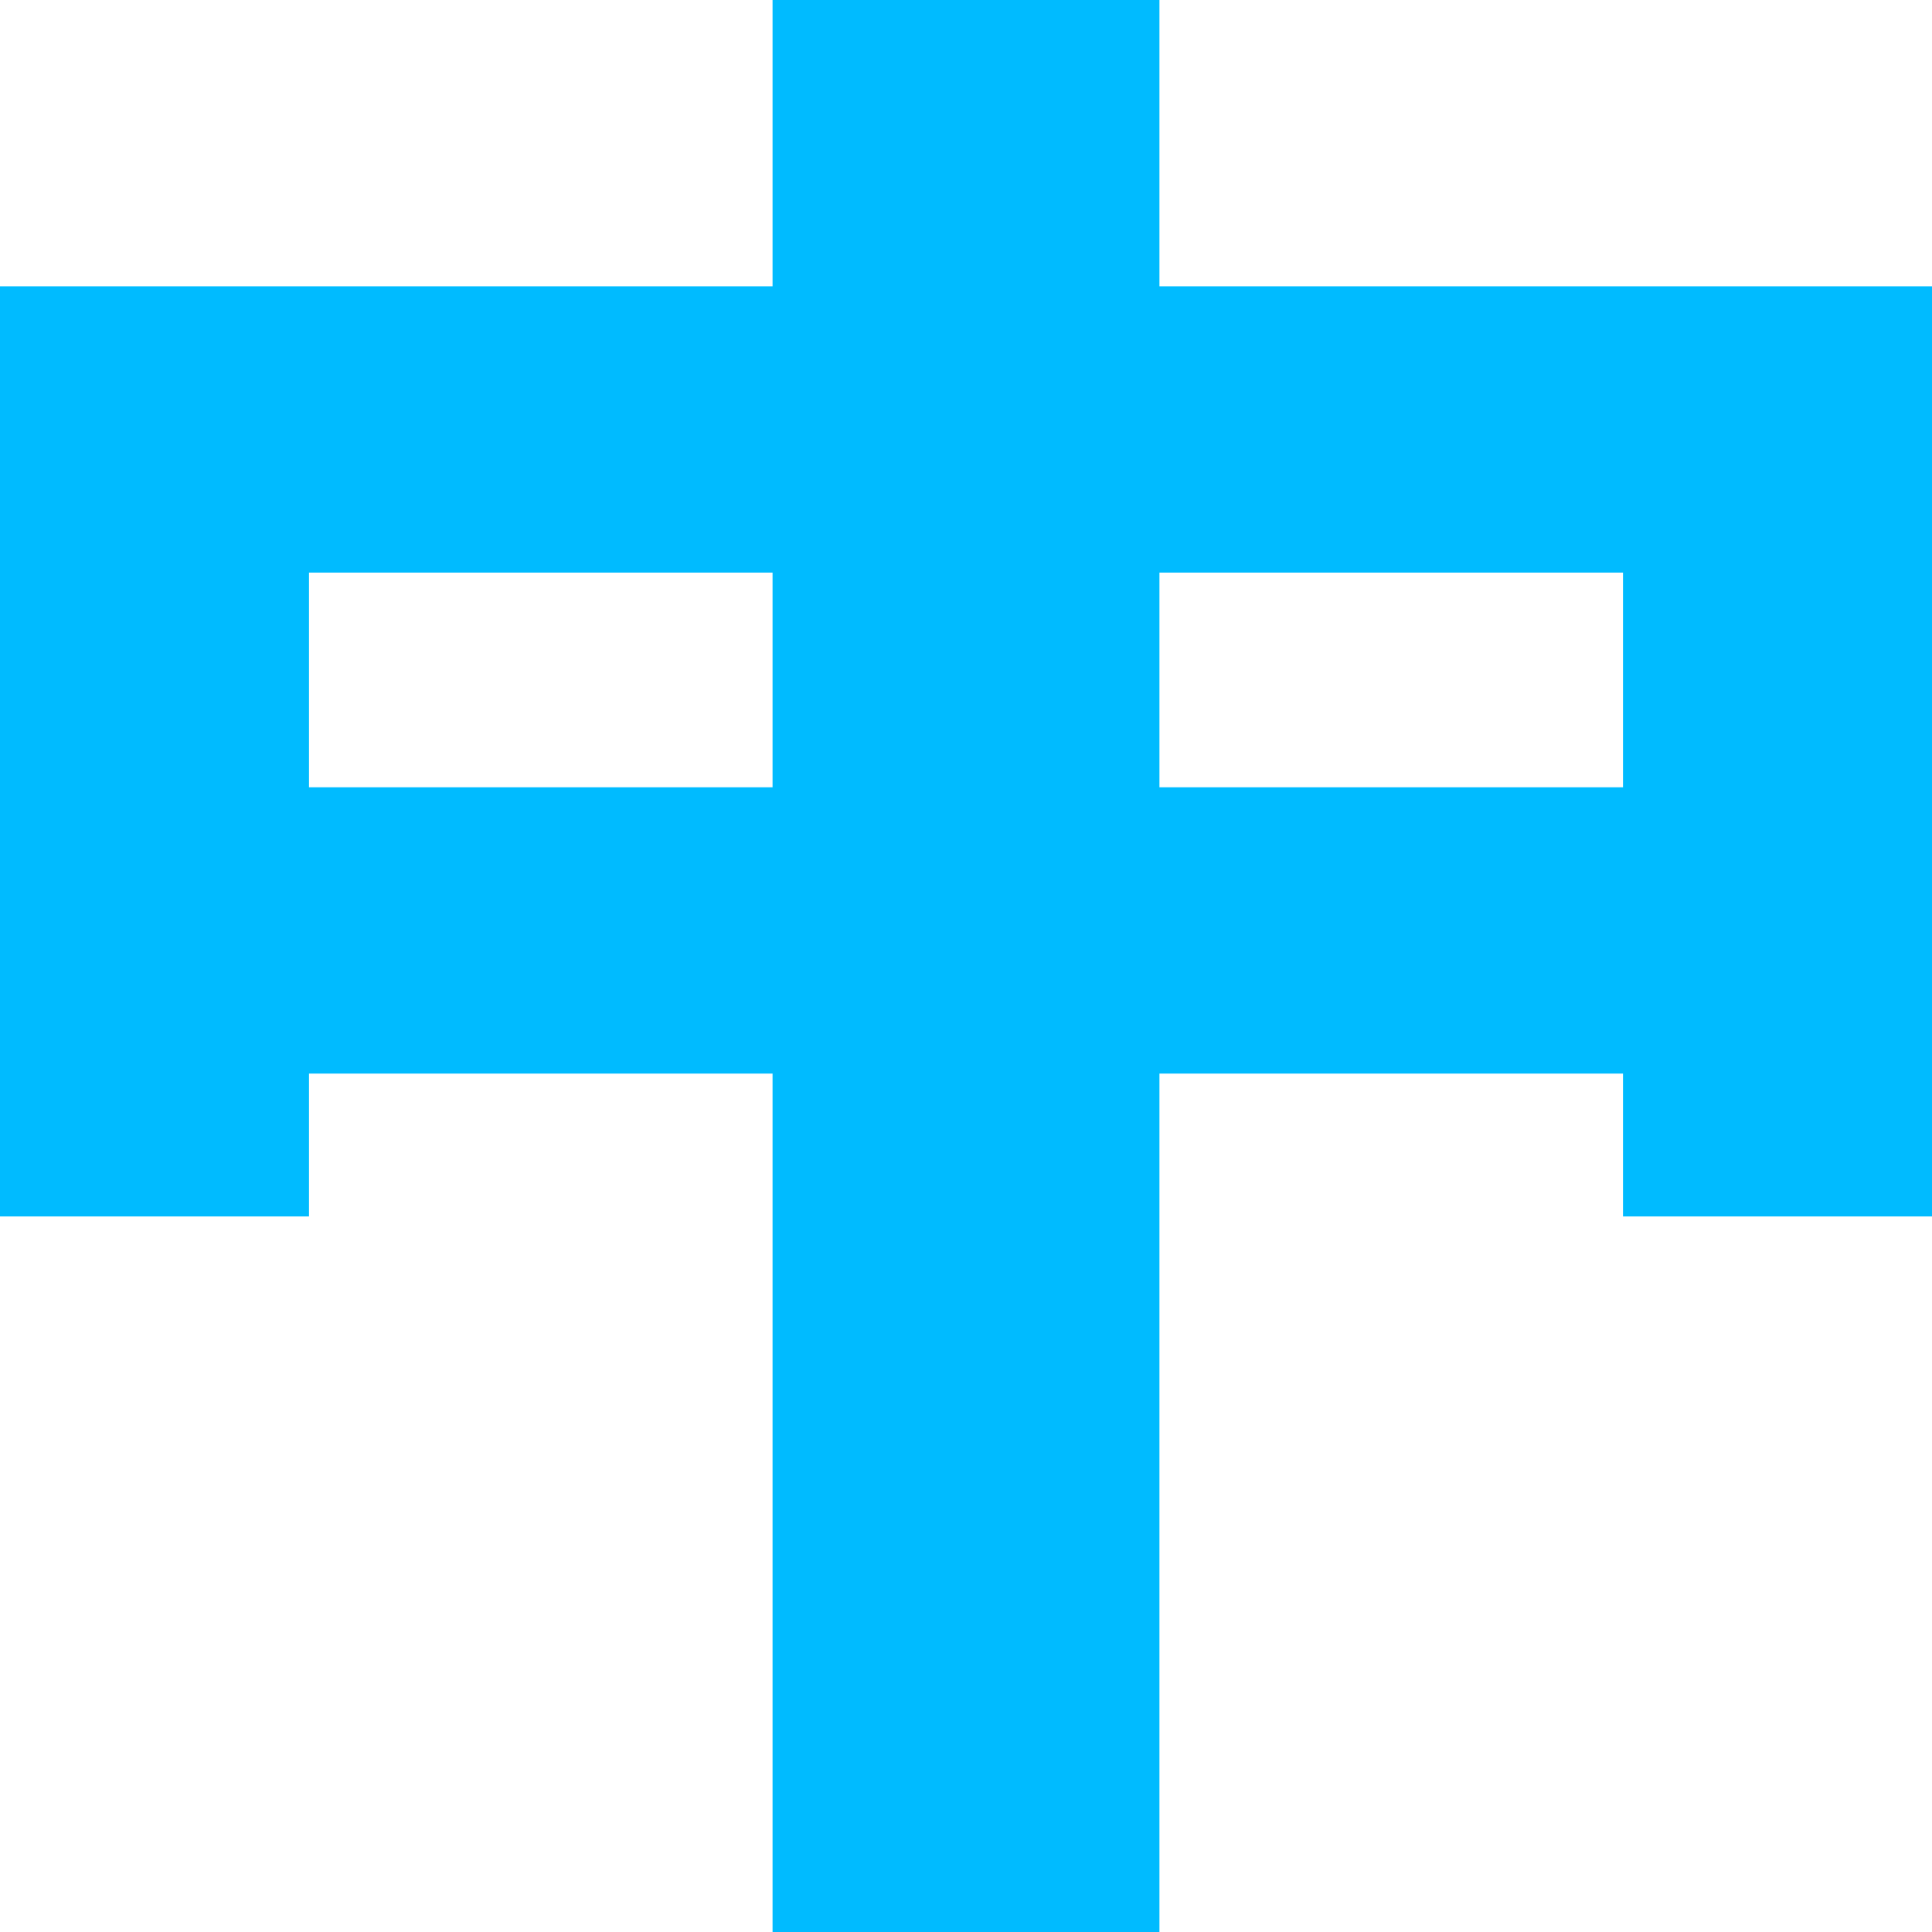 
<svg xmlns="http://www.w3.org/2000/svg" xmlns:xlink="http://www.w3.org/1999/xlink" width="16px" height="16px" viewBox="0 0 16 16" version="1.1">
<g id="surface1">
<path style=" stroke:none;fill-rule:nonzero;fill:#00bbff;fill-opacity:1;" d="M 6.398 0 L 6.398 2.371 L 0 2.371 L 0 10.074 L 2.559 10.074 L 2.559 8.891 L 6.398 8.891 L 6.398 16 L 9.602 16 L 9.602 8.891 L 13.441 8.891 L 13.441 10.074 L 16 10.074 L 16 2.371 L 9.602 2.371 L 9.602 0 Z M 2.559 4.742 L 6.398 4.742 L 6.398 6.52 L 2.559 6.52 Z M 9.602 4.742 L 13.441 4.742 L 13.441 6.52 L 9.602 6.52 Z M 9.602 4.742 "/>
</g>
</svg>
